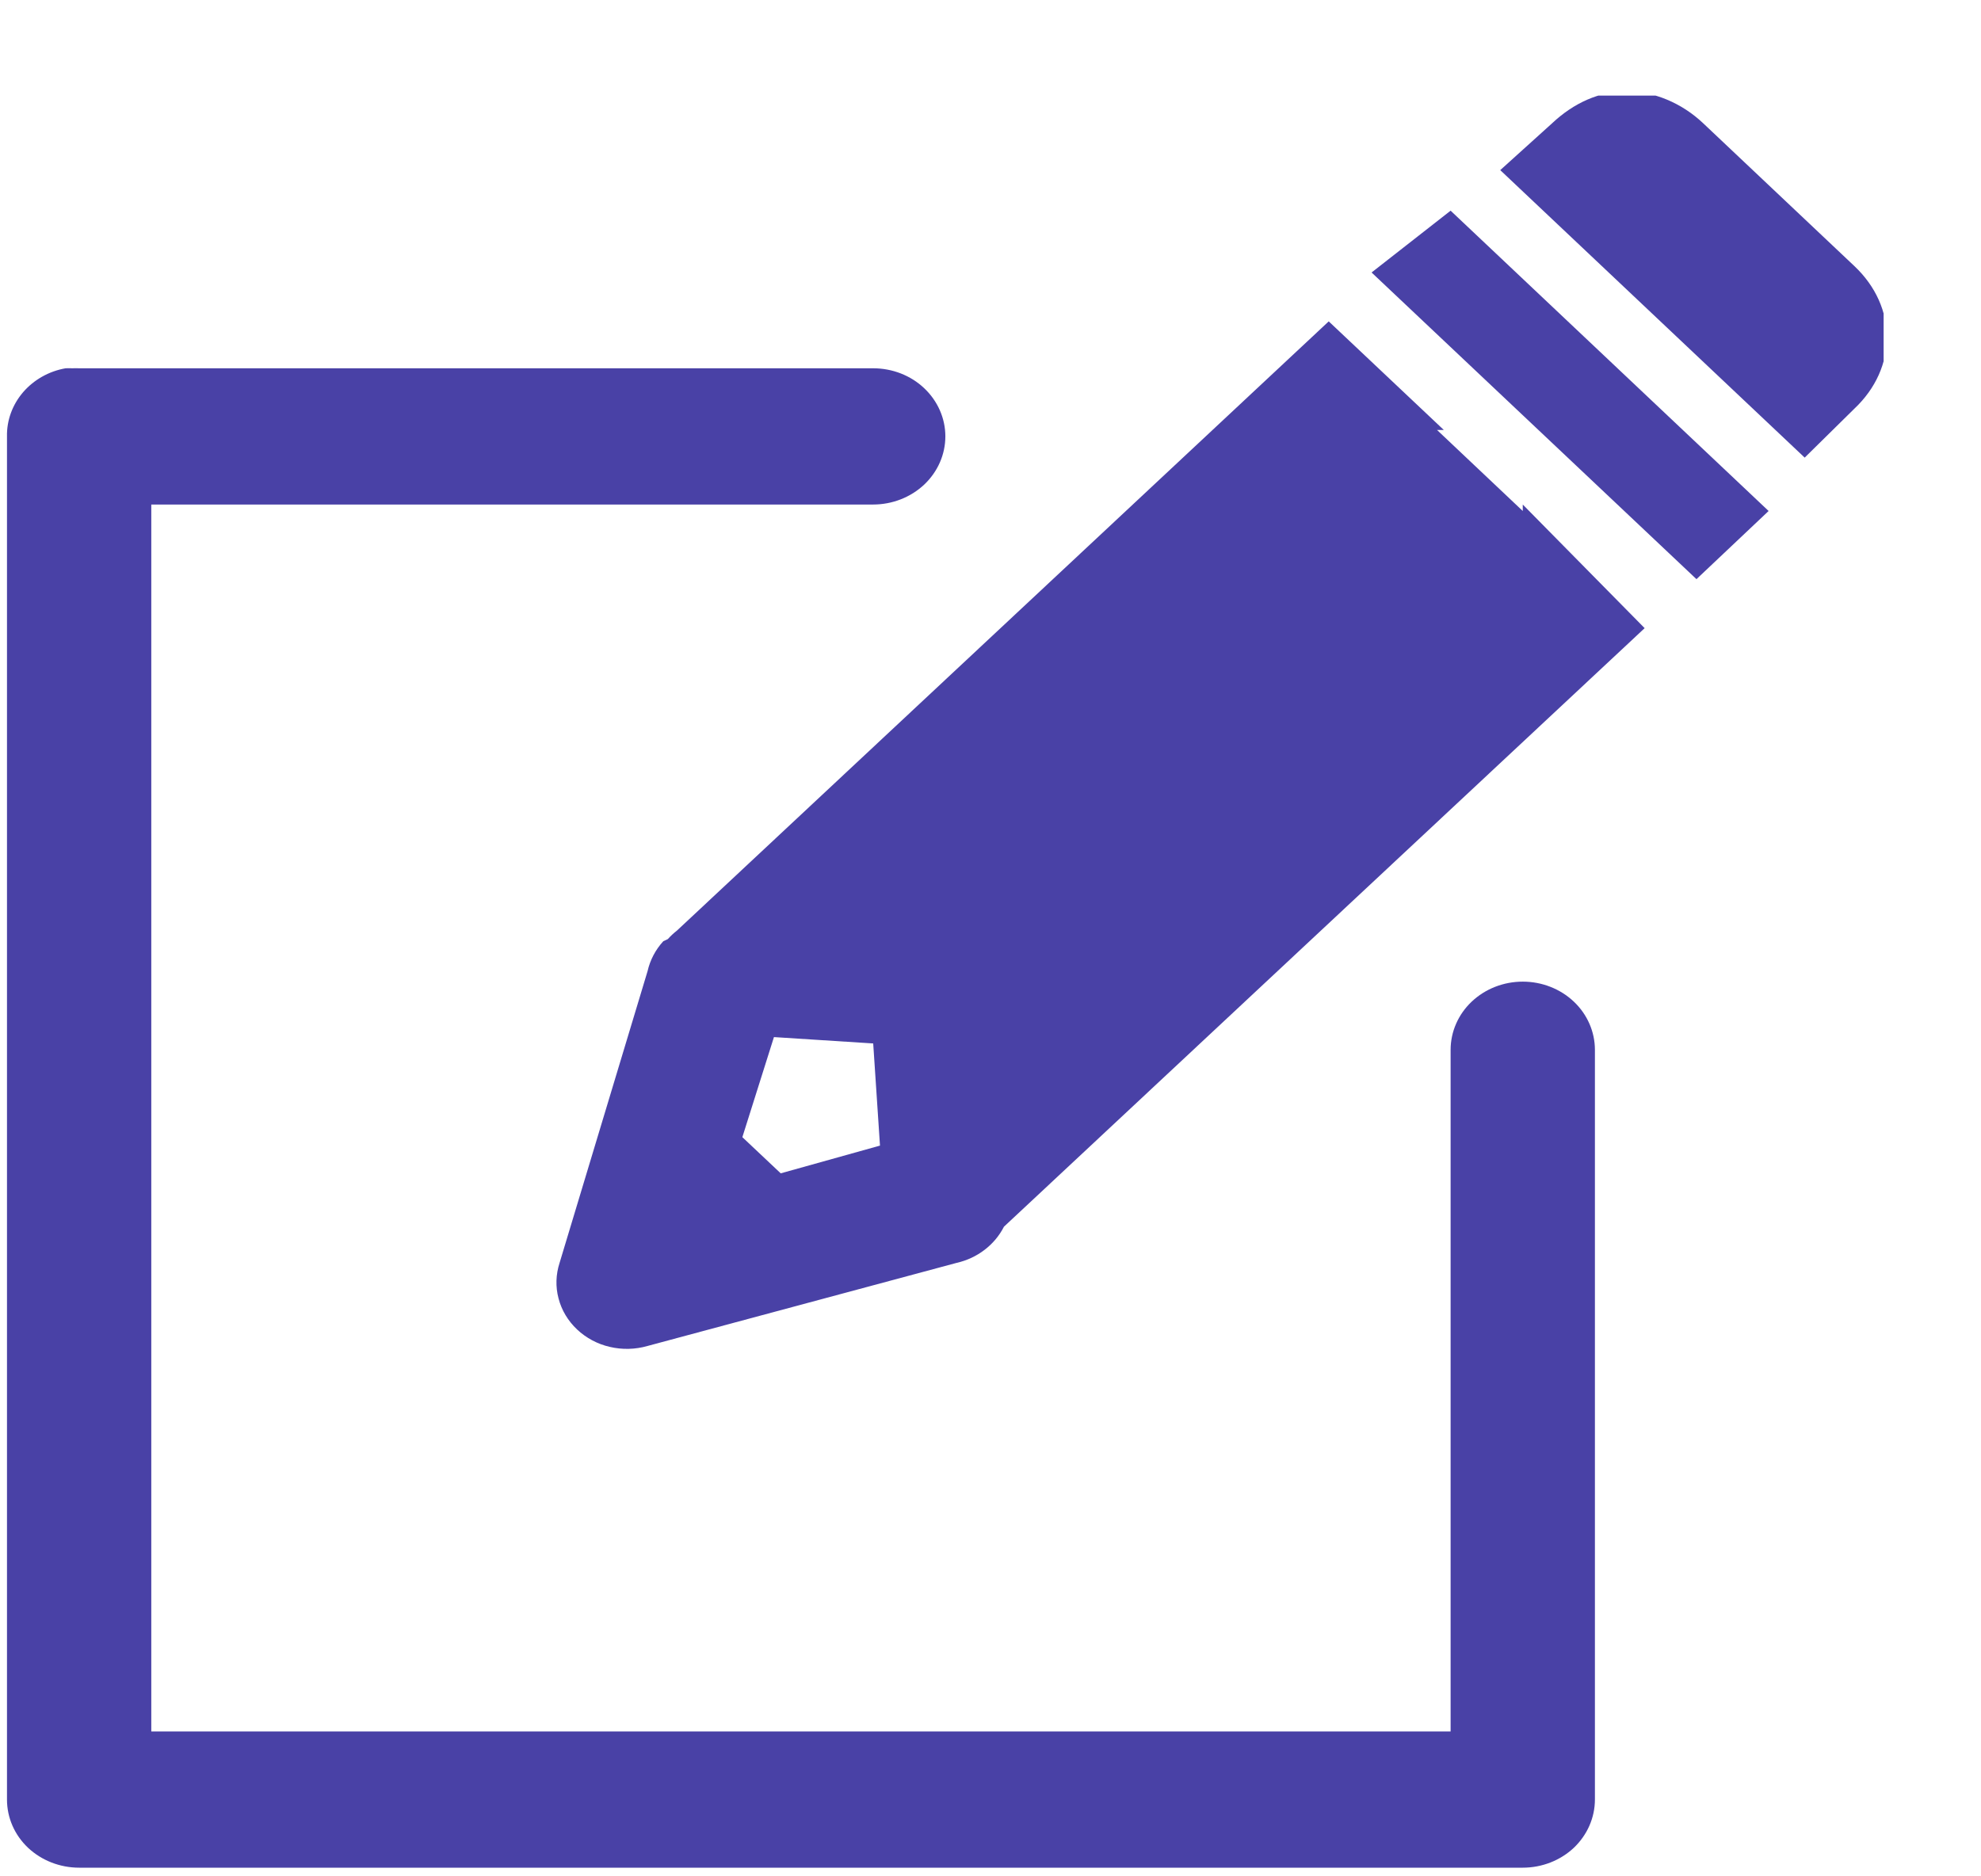 <svg width="19" height="18" viewBox="0 0 19 18" fill="none" xmlns="http://www.w3.org/2000/svg">
<g clip-path="url(#clip0_2249_526)">
<path d="M15.601 0.876C15.341 0.876 15.094 0.987 14.886 1.183L14.389 1.632L17.309 4.39L17.785 3.921C18.201 3.529 18.201 2.944 17.785 2.552L16.336 1.183C16.128 0.986 15.86 0.876 15.601 0.876ZM13.913 2.021L13.155 2.614L16.271 5.556L16.963 4.902L13.913 2.021ZM12.744 3.083L6.493 8.927C6.461 8.952 6.432 8.979 6.405 9.009L6.362 9.029C6.287 9.111 6.235 9.21 6.211 9.316L5.367 12.115C5.331 12.226 5.327 12.344 5.357 12.456C5.386 12.569 5.448 12.672 5.535 12.754C5.621 12.835 5.73 12.894 5.849 12.921C5.968 12.949 6.093 12.946 6.211 12.912L9.175 12.115C9.273 12.093 9.365 12.05 9.443 11.99C9.522 11.93 9.585 11.854 9.629 11.768L15.774 6.026L14.605 4.84V4.902L13.783 4.125H13.848L12.744 3.083ZM0.629 3.533C0.469 3.561 0.325 3.643 0.222 3.762C0.119 3.882 0.064 4.032 0.067 4.186V17.263C0.067 17.437 0.139 17.603 0.269 17.726C0.399 17.848 0.575 17.917 0.759 17.917H14.605C14.789 17.917 14.965 17.848 15.095 17.726C15.224 17.603 15.297 17.437 15.297 17.263V10.071C15.297 9.898 15.224 9.731 15.095 9.609C14.965 9.486 14.789 9.417 14.605 9.417C14.421 9.417 14.245 9.486 14.115 9.609C13.986 9.731 13.913 9.898 13.913 10.071V16.61H1.451V4.84H8.374C8.558 4.84 8.734 4.771 8.864 4.649C8.994 4.526 9.067 4.36 9.067 4.186C9.067 4.013 8.994 3.847 8.864 3.724C8.734 3.601 8.558 3.533 8.374 3.533H0.759C0.737 3.532 0.715 3.532 0.694 3.533C0.672 3.532 0.65 3.532 0.629 3.533H0.629ZM7.423 9.949L8.375 10.01L8.44 10.99L7.488 11.256L7.12 10.909L7.423 9.949Z" fill="#4941A6"/>
</g>
<defs>
<clipPath id="clip0_2249_526">
<rect width="18" height="17" fill="white" transform="translate(0.066 0.917)"/>
</clipPath>
</defs>
</svg>
